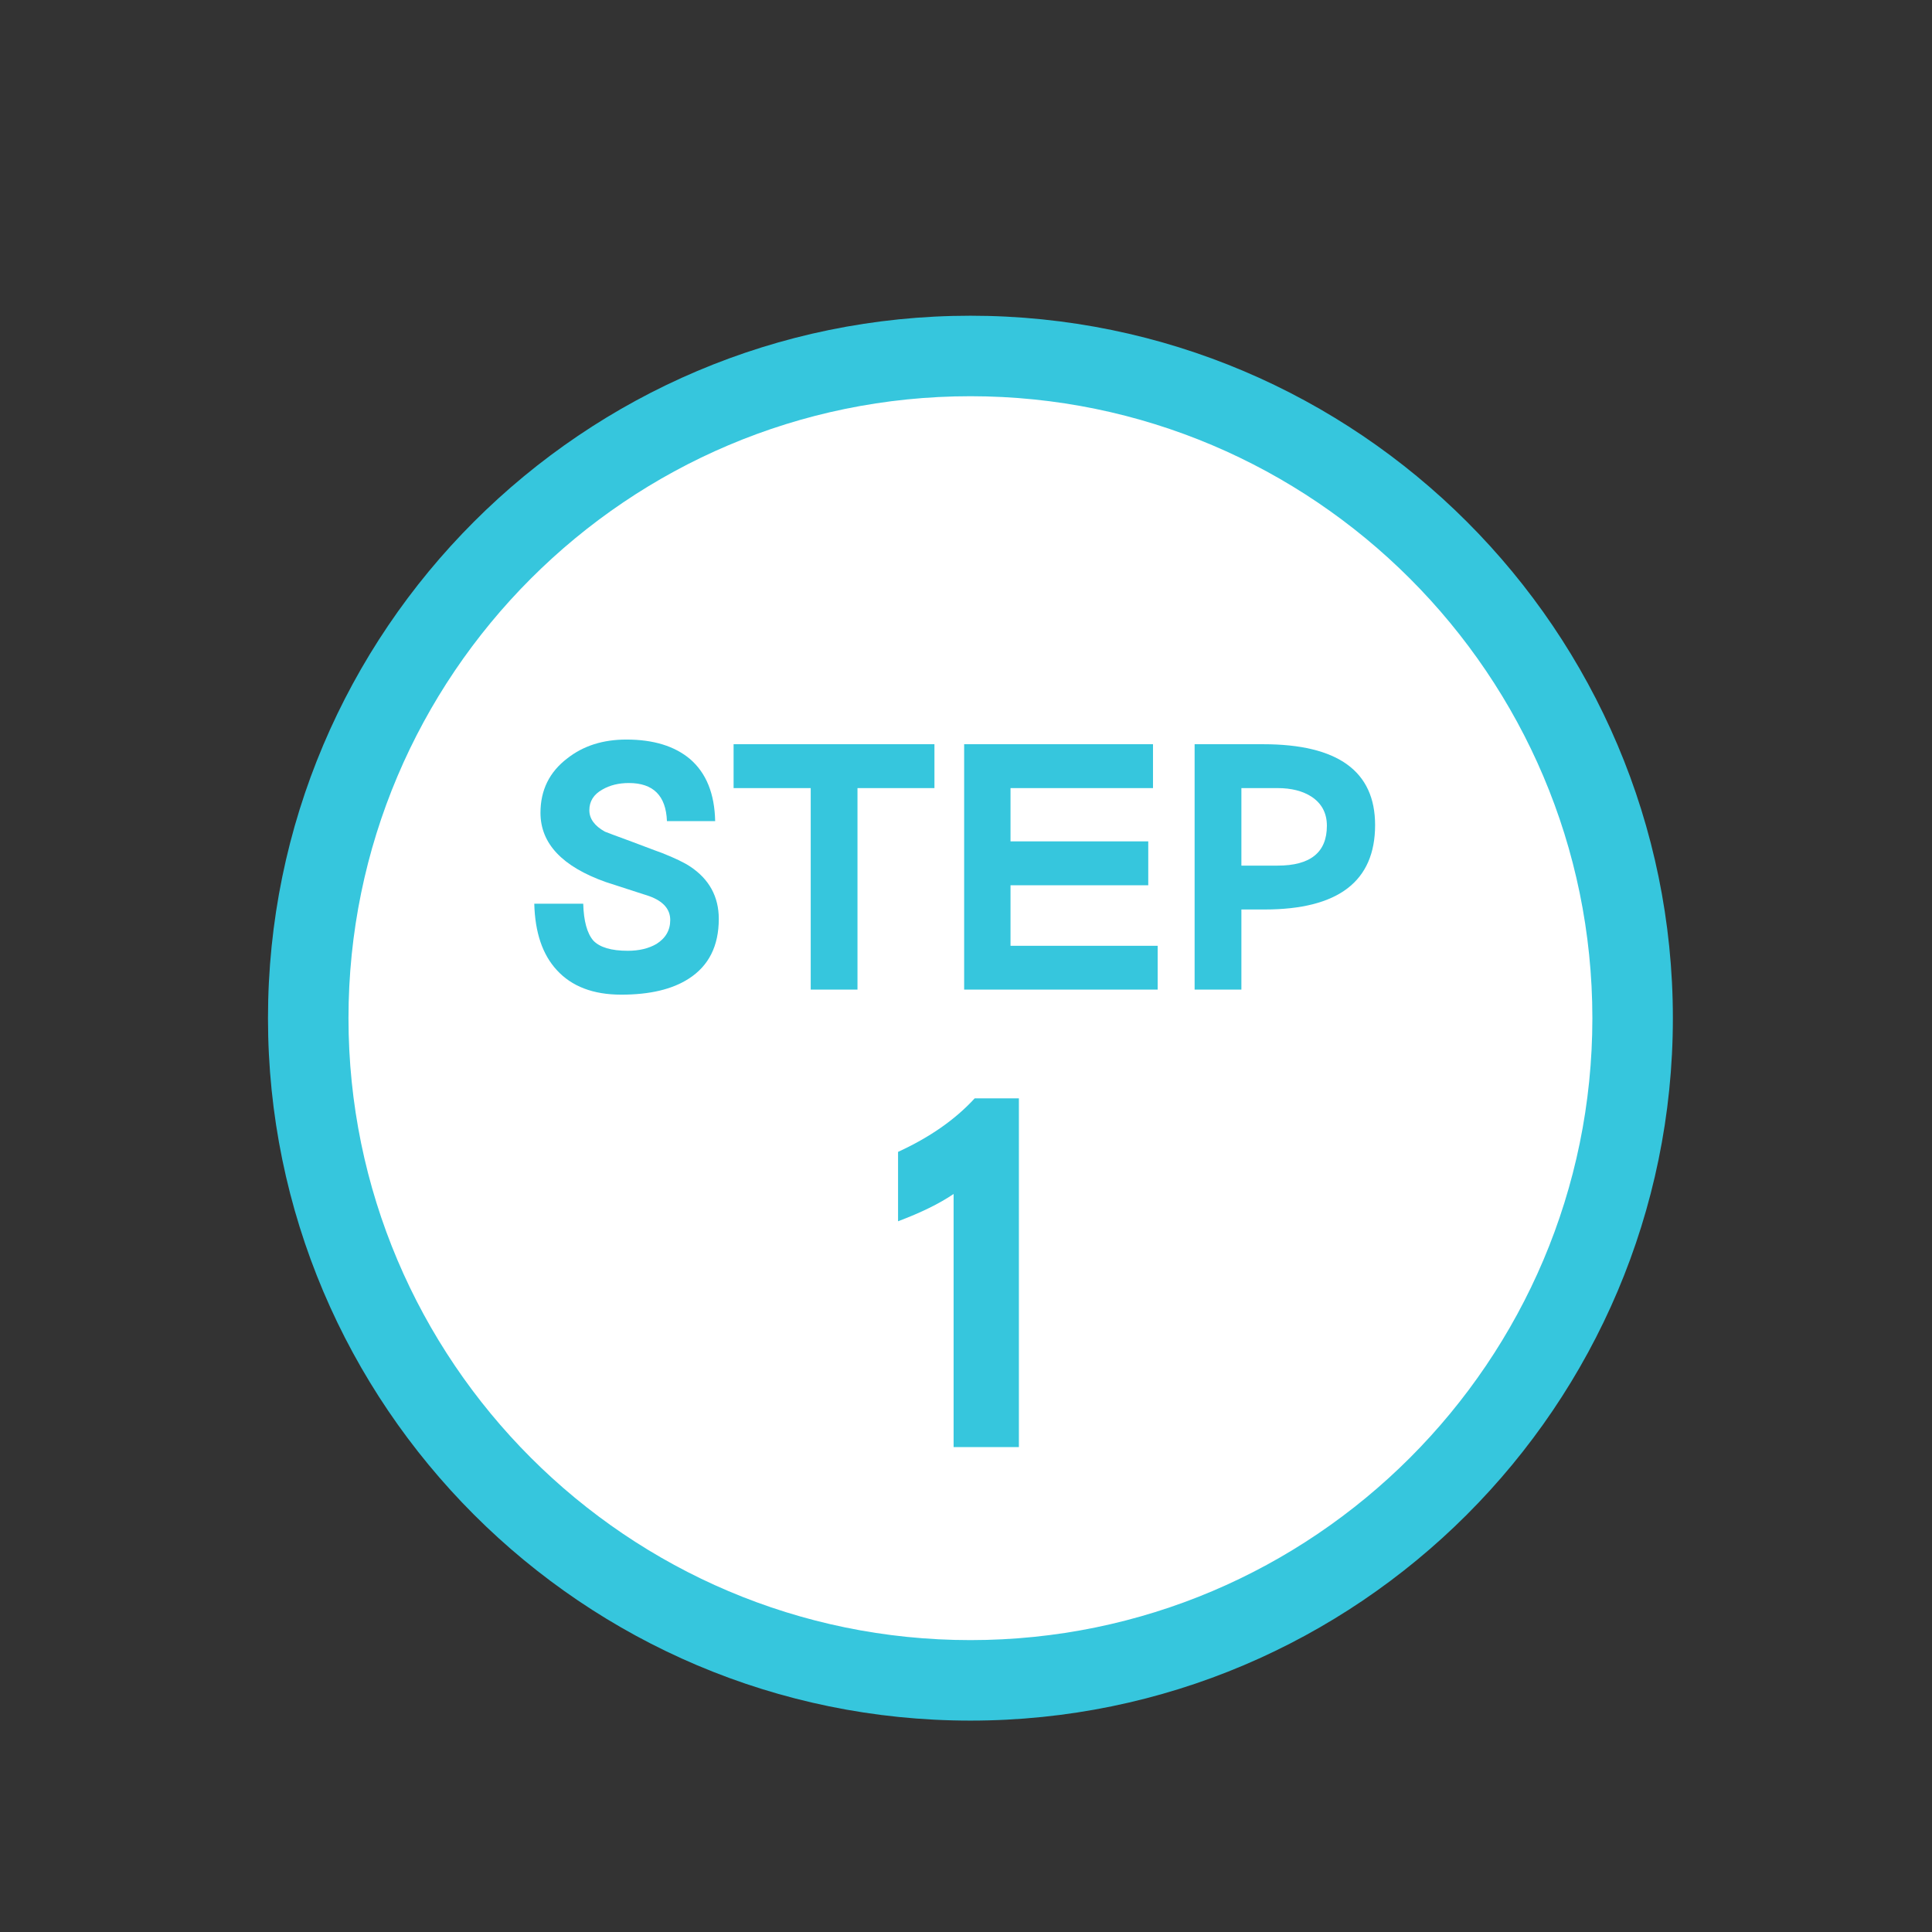 <?xml version="1.0" encoding="utf-8"?>
<!-- Generator: Adobe Illustrator 16.0.3, SVG Export Plug-In . SVG Version: 6.00 Build 0)  -->
<!DOCTYPE svg PUBLIC "-//W3C//DTD SVG 1.1//EN" "http://www.w3.org/Graphics/SVG/1.1/DTD/svg11.dtd">
<svg version="1.1" id="圖層_1" xmlns="http://www.w3.org/2000/svg" xmlns:xlink="http://www.w3.org/1999/xlink" x="0px" y="0px"
	 width="24px" height="24px" viewBox="0 0 24 24" enable-background="new 0 0 24 24" xml:space="preserve">
<rect x="0" y="0" width="24" height="24" fill="#333333" stroke="none"/>
<circle fill="#FFFFFF" cx="12.123" cy="12.275" r="8.115"/>
<g>
	<path fill="#36C6DD" d="M12.055,21.374c-4.812,0-8.726-3.914-8.726-8.726s3.915-8.726,8.726-8.726s8.726,3.915,8.726,8.726
		S16.866,21.374,12.055,21.374z M12.055,4.922c-4.26,0-7.726,3.466-7.726,7.726c0,4.26,3.466,7.726,7.726,7.726
		c4.26,0,7.726-3.466,7.726-7.726C19.78,8.388,16.314,4.922,12.055,4.922z"/>
</g>
<g>
	<path fill="#36C6DD" d="M8.929,11.415c0,0.336-0.125,0.584-0.374,0.743c-0.205,0.132-0.483,0.198-0.838,0.198
		c-0.348,0-0.615-0.102-0.801-0.306c-0.177-0.192-0.27-0.466-0.279-0.824h0.608c0.006,0.216,0.048,0.369,0.126,0.459
		c0.081,0.084,0.224,0.126,0.428,0.126c0.141,0,0.26-0.029,0.356-0.085c0.114-0.072,0.171-0.171,0.171-0.297
		c0-0.135-0.087-0.234-0.261-0.297c-0.12-0.039-0.3-0.097-0.54-0.175c-0.541-0.192-0.811-0.479-0.811-0.86
		c0-0.282,0.111-0.507,0.333-0.676c0.198-0.156,0.442-0.234,0.734-0.234c0.336,0,0.6,0.081,0.792,0.243
		C8.774,9.604,8.877,9.86,8.884,10.2H8.285C8.273,9.884,8.115,9.727,7.812,9.727c-0.126,0-0.236,0.027-0.329,0.081
		c-0.108,0.06-0.162,0.146-0.162,0.257c0,0.105,0.064,0.194,0.193,0.266c0.021,0.009,0.134,0.051,0.338,0.126
		c0.246,0.093,0.371,0.14,0.374,0.14c0.159,0.063,0.275,0.119,0.347,0.167C8.81,10.921,8.929,11.139,8.929,11.415z"/>
	<path fill="#36C6DD" d="M11.607,9.79h-0.955v2.503h-0.581V9.79H9.113V9.245h2.495V9.79z"/>
	<path fill="#36C6DD" d="M14.381,12.293h-2.404V9.245h2.346V9.79h-1.77v0.662h1.711v0.545h-1.711v0.752h1.828V12.293z"/>
	<path fill="#36C6DD" d="M17.082,10.249c0,0.699-0.458,1.049-1.373,1.049h-0.288v0.995H14.84V9.245h0.852
		C16.618,9.245,17.082,9.58,17.082,10.249z M16.483,10.258c0-0.156-0.063-0.276-0.189-0.36c-0.11-0.072-0.252-0.108-0.423-0.108
		h-0.45v0.963h0.45C16.279,10.753,16.483,10.588,16.483,10.258z"/>
</g>
<g>
	<path fill="#36C6DD" d="M12.658,17.976h-0.812v-3.144c-0.175,0.119-0.405,0.232-0.69,0.339v-0.862
		c0.392-0.18,0.709-0.4,0.952-0.665h0.549V17.976z"/>
</g>
</svg>
